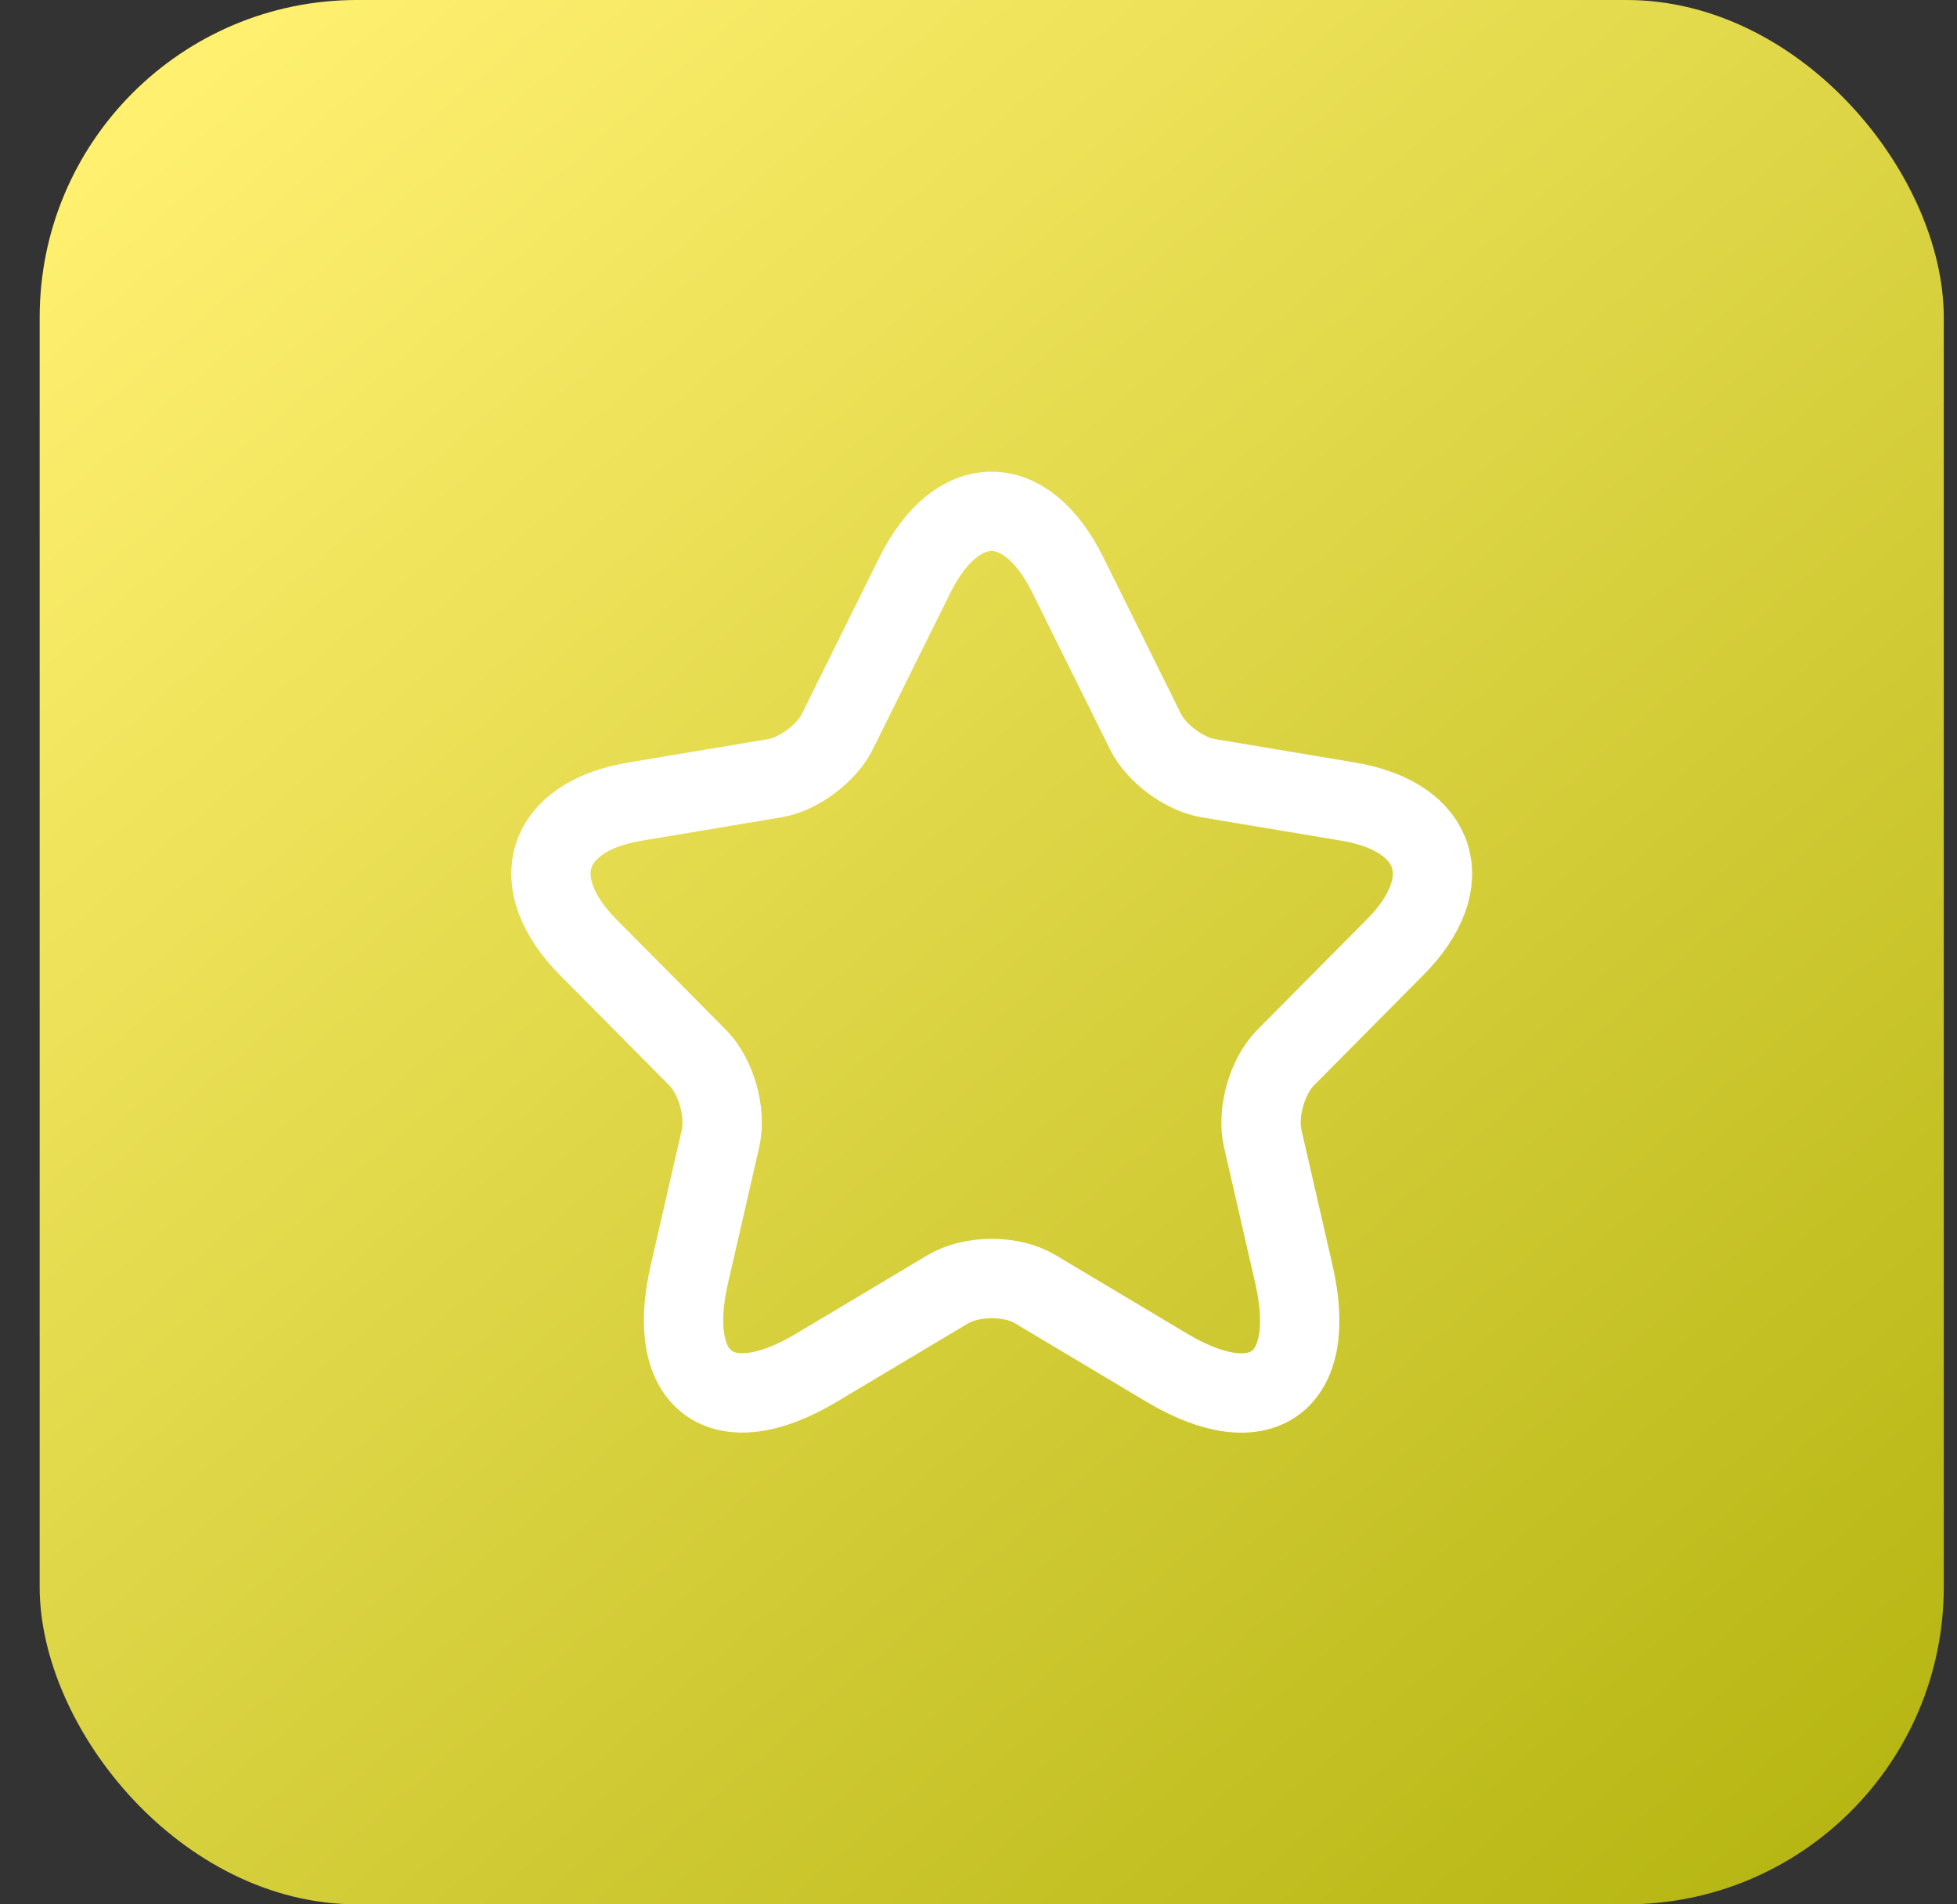 <svg width="37" height="36" viewBox="0 0 37 36" fill="none" xmlns="http://www.w3.org/2000/svg">
<rect x="0" y="0" width="37" height="36" fill="#333333" stroke="none"/>
<rect x="0.75" width="36" height="36" rx="6" fill="url(#paint0_linear_1444_8919)"/>
<path d="M20.189 10.87L21.656 13.828C21.856 14.239 22.389 14.634 22.839 14.71L25.497 15.155C27.197 15.441 27.597 16.684 26.372 17.911L24.306 19.994C23.956 20.347 23.764 21.028 23.872 21.515L24.464 24.094C24.931 26.136 23.856 26.925 22.064 25.858L19.573 24.371C19.123 24.102 18.381 24.102 17.923 24.371L15.432 25.858C13.649 26.925 12.565 26.127 13.032 24.094L13.624 21.515C13.732 21.028 13.54 20.347 13.19 19.994L11.124 17.911C9.907 16.684 10.299 15.441 11.999 15.155L14.657 14.71C15.098 14.634 15.632 14.239 15.832 13.828L17.298 10.87C18.098 9.266 19.398 9.266 20.189 10.87Z" stroke="white" stroke-width="1.5" stroke-linecap="round" stroke-linejoin="round"/>
<defs>
<linearGradient id="paint0_linear_1444_8919" x1="0.75" y1="4" x2="36.75" y2="45.5" gradientUnits="userSpaceOnUse">
<stop stop-color="#FFF070"/>
<stop offset="1" stop-color="#A7AA00"/>
</linearGradient>
</defs>
</svg>
